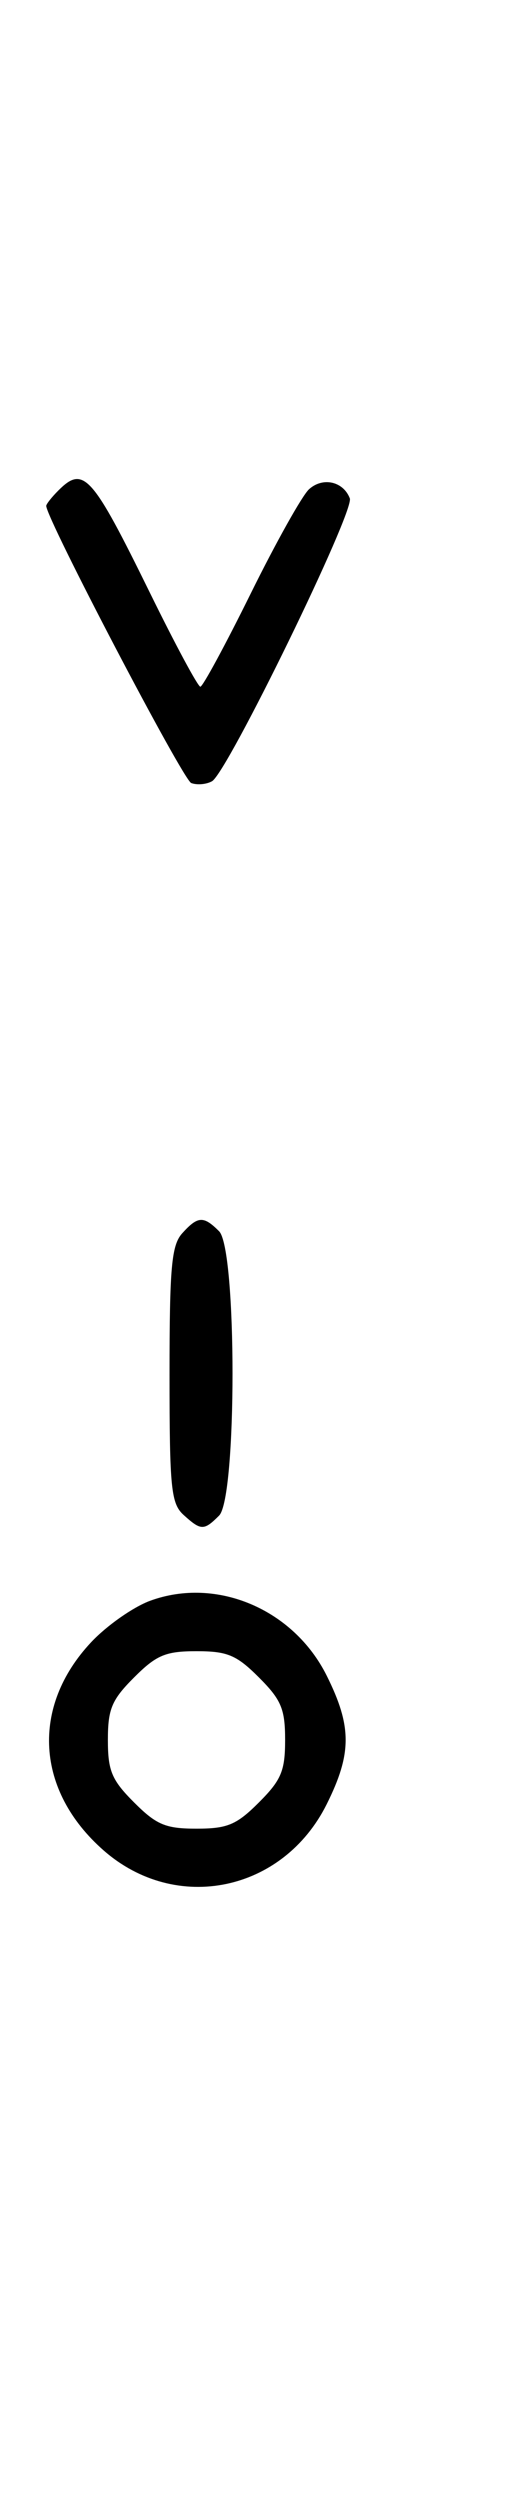 <svg xmlns="http://www.w3.org/2000/svg" width="68" height="324" viewBox="0 0 68 324" version="1.1">
	<path d="M 7.571 63.571 C 6.707 64.436, 6 65.332, 6 65.564 C 6 67.204, 23.738 101.069, 24.813 101.482 C 25.560 101.768, 26.775 101.665, 27.512 101.252 C 29.510 100.131, 46.035 66.256, 45.396 64.590 C 44.550 62.385, 41.890 61.790, 40.105 63.406 C 39.222 64.205, 35.815 70.291, 32.533 76.930 C 29.252 83.568, 26.312 89, 26 89 C 25.688 89, 22.748 83.534, 19.467 76.853 C 11.925 61.499, 10.847 60.296, 7.571 63.571 M 23.655 159.829 C 22.256 161.375, 22 164.209, 22 178.174 C 22 192.904, 22.198 194.869, 23.829 196.345 C 26.085 198.387, 26.463 198.394, 28.429 196.429 C 30.757 194.100, 30.757 161.900, 28.429 159.571 C 26.411 157.554, 25.678 157.594, 23.655 159.829 M 19.500 207.458 C 17.300 208.261, 13.843 210.686, 11.819 212.846 C 3.986 221.205, 4.639 232.086, 13.436 239.809 C 22.838 248.065, 36.736 245.191, 42.403 233.818 C 45.672 227.260, 45.672 223.740, 42.403 217.182 C 38.105 208.556, 28.113 204.313, 19.500 207.458 M 17.400 217.400 C 14.498 220.302, 14 221.488, 14 225.500 C 14 229.512, 14.498 230.698, 17.400 233.600 C 20.302 236.502, 21.488 237, 25.500 237 C 29.512 237, 30.698 236.502, 33.600 233.600 C 36.502 230.698, 37 229.512, 37 225.500 C 37 221.488, 36.502 220.302, 33.600 217.400 C 30.698 214.498, 29.512 214, 25.500 214 C 21.488 214, 20.302 214.498, 17.400 217.400 " stroke="none" fill="black" fill-rule="evenodd"/>
</svg>